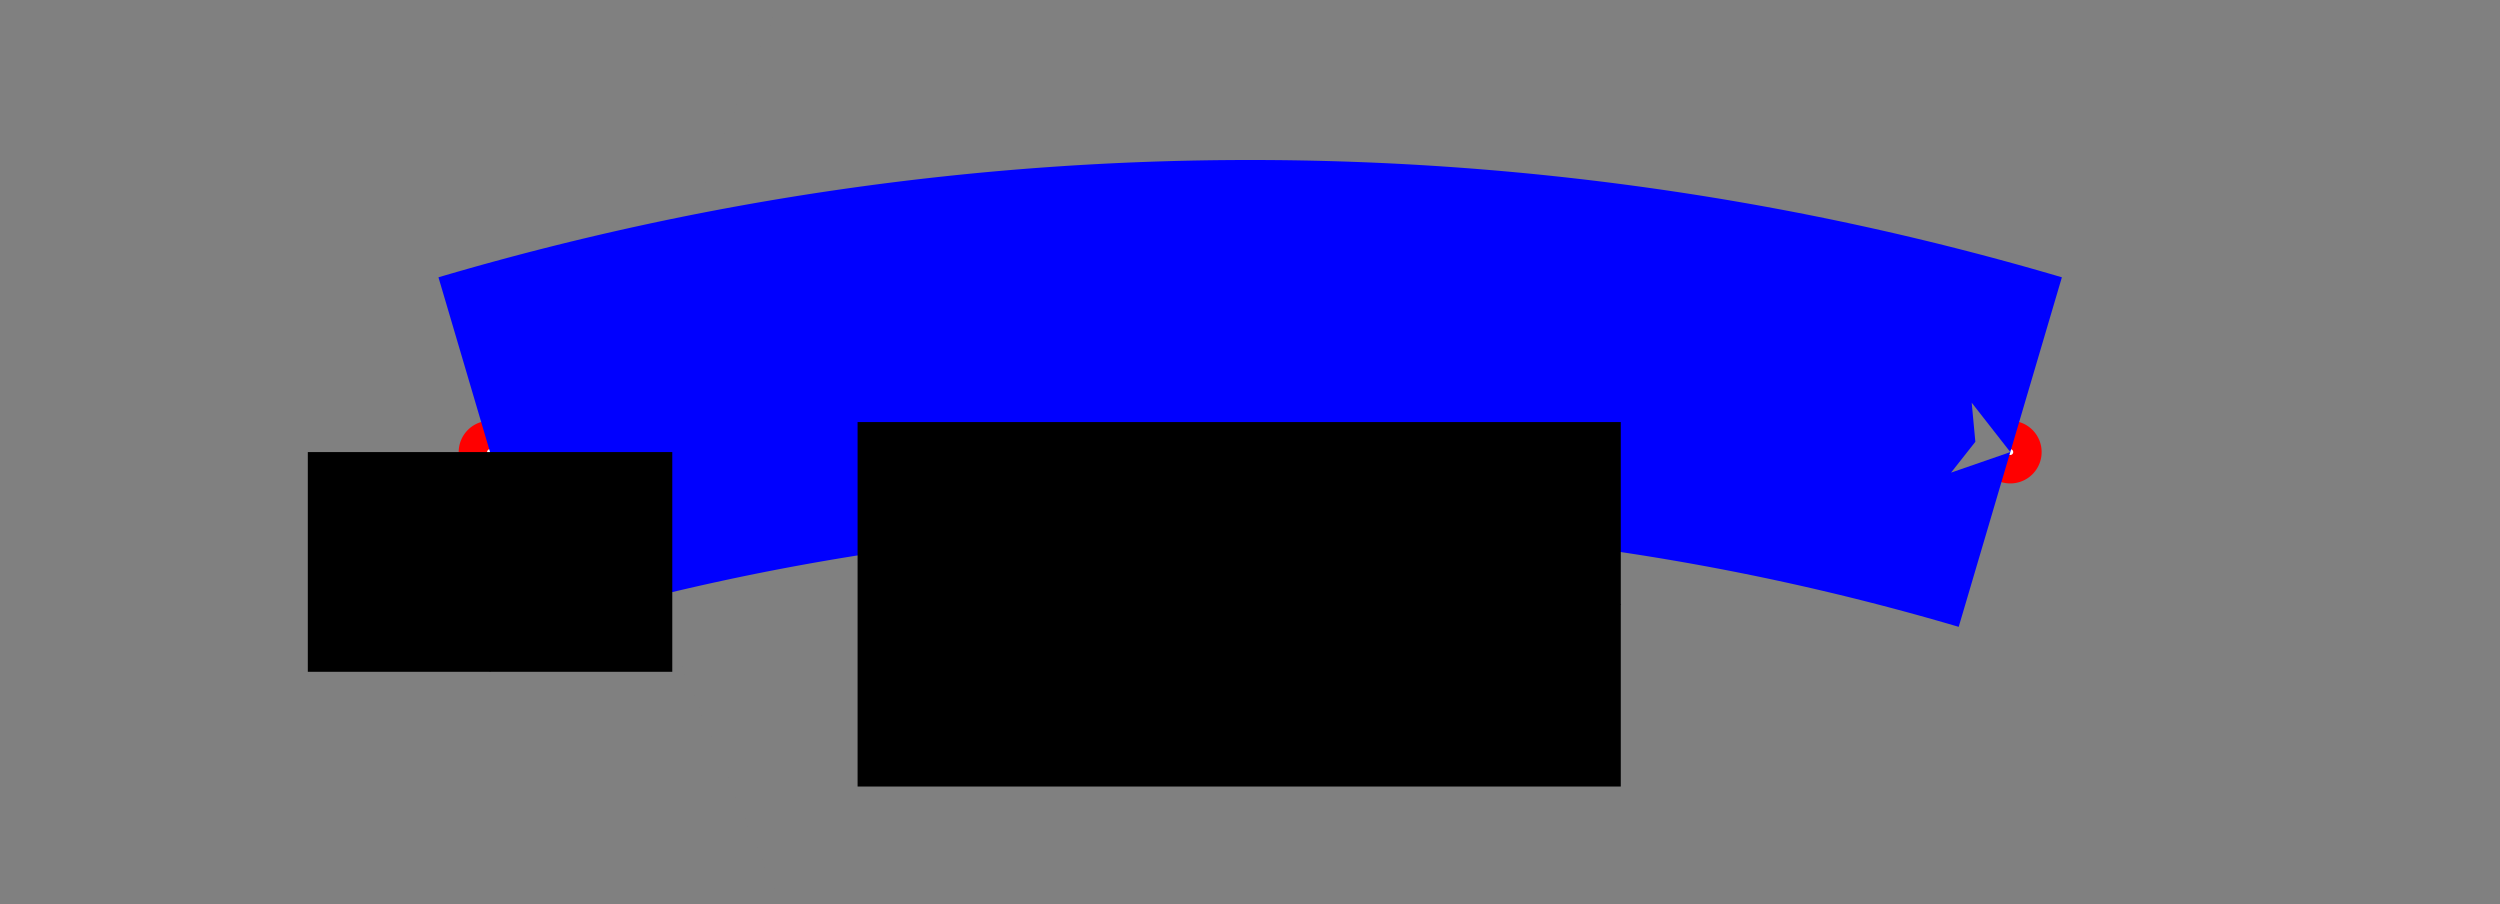 <?xml version="1.0" encoding="utf-8" ?>
<svg baseProfile="full" height="200" version="1.1" width="553" xmlns="http://www.w3.org/2000/svg" xmlns:ev="http://www.w3.org/2001/xml-events" xmlns:xlink="http://www.w3.org/1999/xlink"><rect width="100%" height="100%" fill="#333333" stroke="none"/><defs><marker id="arrow" markerHeight="3.5" markerWidth="5" orient="auto" refX="5.0" refY="1.7"><polygon points="0,0 5,1.75 0,3.5" /></marker></defs><g style="fill:white;"><g transform="matrix(1.0, 0.0, 0.0, 1.0, 276.537, 100.0)"><g transform="matrix(48.595, 0.0, 0.0, 48.595, 0.0, 0.0)"><g><g transform="matrix(1.0, 0.0, 0.0, 1.0, -3.46, 1.1102230246251565e-16)"><g><g><g><g><g><g><g><g style="stroke: #808080;stroke-width: 8.295;" transform="matrix(0.924, -0.383, 0.383, 0.924, 0.0, 0.0)"><path d="M -0.75 1.811 L 0.75 1.811 L 1.811 0.75 L 1.811 -0.75 L 0.75 -1.811 L -0.75 -1.811 L -1.811 -0.75 L -1.811 0.75 L -0.75 1.811 Z" style="vector-effect: non-scaling-stroke;" /></g><g style="stroke: #ff0000;stroke-width: 1.659;" transform="matrix(0.078, 0.0, 0.0, 0.078, 0.078, 0.0)"><path d="M 0.0 0.0 A 1.0 1.0 0.0 0 0 -1.0 -1.0 A 1.0 1.0 -90.0 0 0 -2.0 0.0 A 1.0 1.0 180.0 0 0 -1.0 1.0 A 1.0 1.0 90.0 0 0 0.0 0.0 Z" style="vector-effect: non-scaling-stroke;" /></g></g></g><g style="stroke: black;stroke-width: 1.659;" transform="matrix(1.0, 0.0, 0.0, 1.0, 3.46, 0.0)"><g /></g></g><g transform="matrix(1.0, 0.0, 0.0, 1.0, 6.92, 0.0)"><g><g><g style="stroke: #808080;stroke-width: 8.295;" transform="matrix(0.924, -0.383, 0.383, 0.924, 0.0, 0.0)"><path d="M -0.75 1.811 L 0.75 1.811 L 1.811 0.75 L 1.811 -0.75 L 0.75 -1.811 L -0.75 -1.811 L -1.811 -0.75 L -1.811 0.75 L -0.75 1.811 Z" style="vector-effect: non-scaling-stroke;" /></g><g style="stroke: #ff0000;stroke-width: 1.659;" transform="matrix(0.078, 0.0, 0.0, 0.078, 0.078, 0.0)"><path d="M 0.0 0.0 A 1.0 1.0 0.0 0 0 -1.0 -1.0 A 1.0 1.0 -90.0 0 0 -2.0 0.0 A 1.0 1.0 180.0 0 0 -1.0 1.0 A 1.0 1.0 90.0 0 0 0.0 0.0 Z" style="vector-effect: non-scaling-stroke;" /></g></g></g></g></g><g transform="matrix(1.0, 0.0, 0.0, 1.0, 0.0, -1.1102230246251565e-16)"><g transform="matrix(1.0, -0.0, 0.0, 1.0, 0.0, 0.0)"><g><g style="stroke: #0000ff;stroke-width: 1.659;" transform="matrix(1.0, 0.0, 0.0, 1.0, 0.0, 0.0)"><path d="M 0.0 0.0 A 12.221 12.221 -90.0 0 1 6.92 0.0" style="vector-effect: non-scaling-stroke;fill:none;" /></g><g style="fill: #808080;stroke: black;stroke-width: 1.659;" transform="matrix(0.959, 0.283, -0.283, 0.959, 6.92, 0.0)"><g style="fill: #808080;stroke: black;stroke-width: 0.0;" transform="matrix(0.0, 0.166, -0.166, 0.0, -0.199, 0.0)"><path d="M 0.0 -0.2 L 1.0 0.2 L 0.0 -1.2 L -1.0 0.2 L 0.0 -0.2 Z" style="vector-effect: non-scaling-stroke;" /></g></g></g></g></g></g><g transform="matrix(1.0, 0.0, 0.0, 1.0, 1.673, 0.693)"><g transform="matrix(1.0, -3.4170026128214176e-16, 3.4170026128214176e-16, 1.0, 0.0, 0.0)"><g><g style="stroke: black;stroke-width: 1.659;" transform="matrix(1.0, 0.0, 0.0, 1.0, 0.0, 0.0)"><path d="M 0.0 0.0 L 3.474 0.0" style="vector-effect: non-scaling-stroke;fill:none;" /></g><g style="stroke: black;stroke-width: 1.659;" transform="matrix(1.0, 0.0, 0.0, 1.0, 3.474, 0.0)"><g style="fill: #000000;stroke: black;stroke-width: 0.0;" transform="matrix(0.0, 0.166, -0.166, 0.0, -0.199, 0.0)"><path d="M 0.0 -0.2 L 1.0 0.2 L 0.0 -1.2 L -1.0 0.2 L 0.0 -0.2 Z" style="vector-effect: non-scaling-stroke;" /></g></g></g></g></g></g><g transform="matrix(0, 1.0, -1.0, 0, 0.0, 0.0)"><g><g style="stroke: black;stroke-width: 1.659;" transform="matrix(1.0, 0.0, 0.0, 1.0, 0.0, 0.0)"><path d="M 0.0 0.0 L 1.0 0.0" style="vector-effect: non-scaling-stroke;fill:none;" /></g><g style="stroke: black;stroke-width: 1.659;" transform="matrix(1.0, 0.0, 0.0, 1.0, 1.0, 0.0)"><g style="fill: #000000;stroke: black;stroke-width: 0.0;" transform="matrix(0.0, 0.166, -0.166, 0.0, -0.199, 0.0)"><path d="M 0.0 -0.2 L 1.0 0.2 L 0.0 -1.2 L -1.0 0.2 L 0.0 -0.2 Z" style="vector-effect: non-scaling-stroke;" /></g></g></g></g></g></g><g /></g></g></g></g></svg>